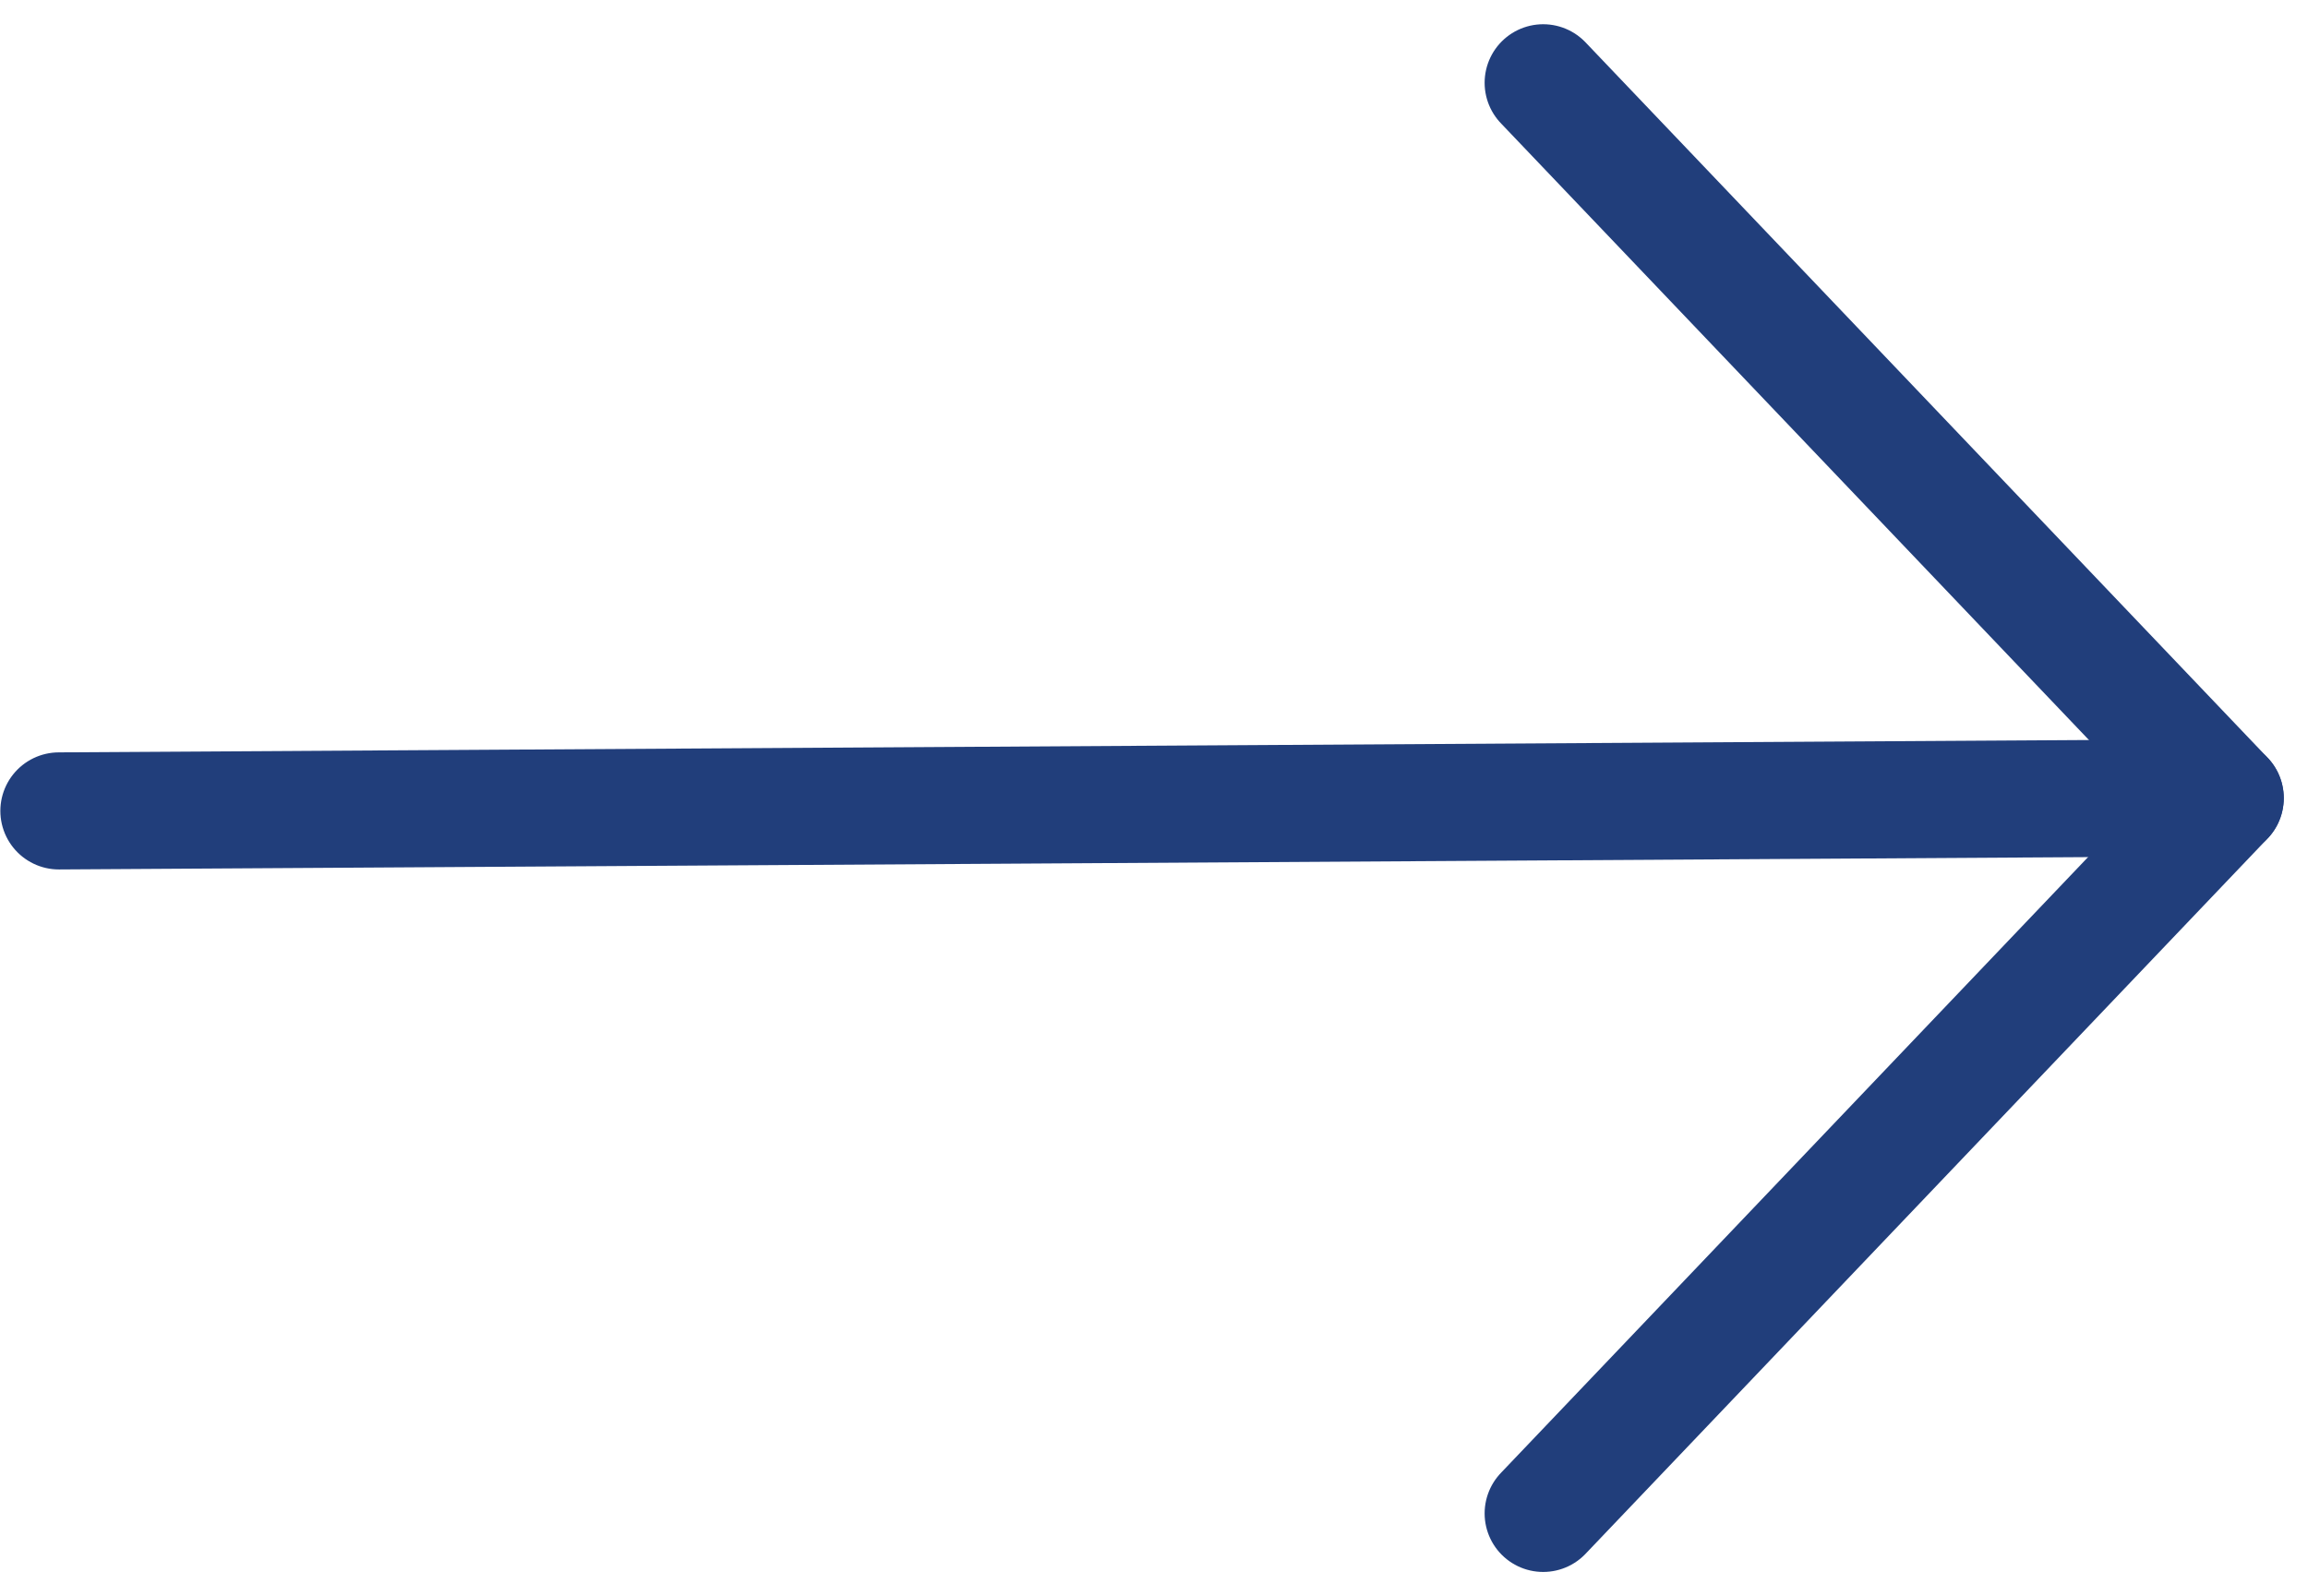 <svg xmlns="http://www.w3.org/2000/svg" width="39.42" height="27.266" viewBox="0 0 39.42 27.266">
  <g id="Component_8_1" data-name="Component 8 – 1" transform="translate(1.006 1.414)">
    <line id="Line_24" data-name="Line 24" x2="11.649" y2="12.219" transform="translate(25.351)" fill="none" stroke="#213e7b" stroke-linecap="round" stroke-width="2"/>
    <line id="Line_25" data-name="Line 25" y1="12.219" x2="11.649" transform="translate(25.351 12.219)" fill="none" stroke="#213e7b" stroke-linecap="round" stroke-width="2"/>
    <line id="Line_26" data-name="Line 26" y1="0.219" x2="36" transform="translate(0 12.219)" fill="none" stroke="#213e7b" stroke-linecap="round" stroke-width="2"/>
  </g>
</svg>
